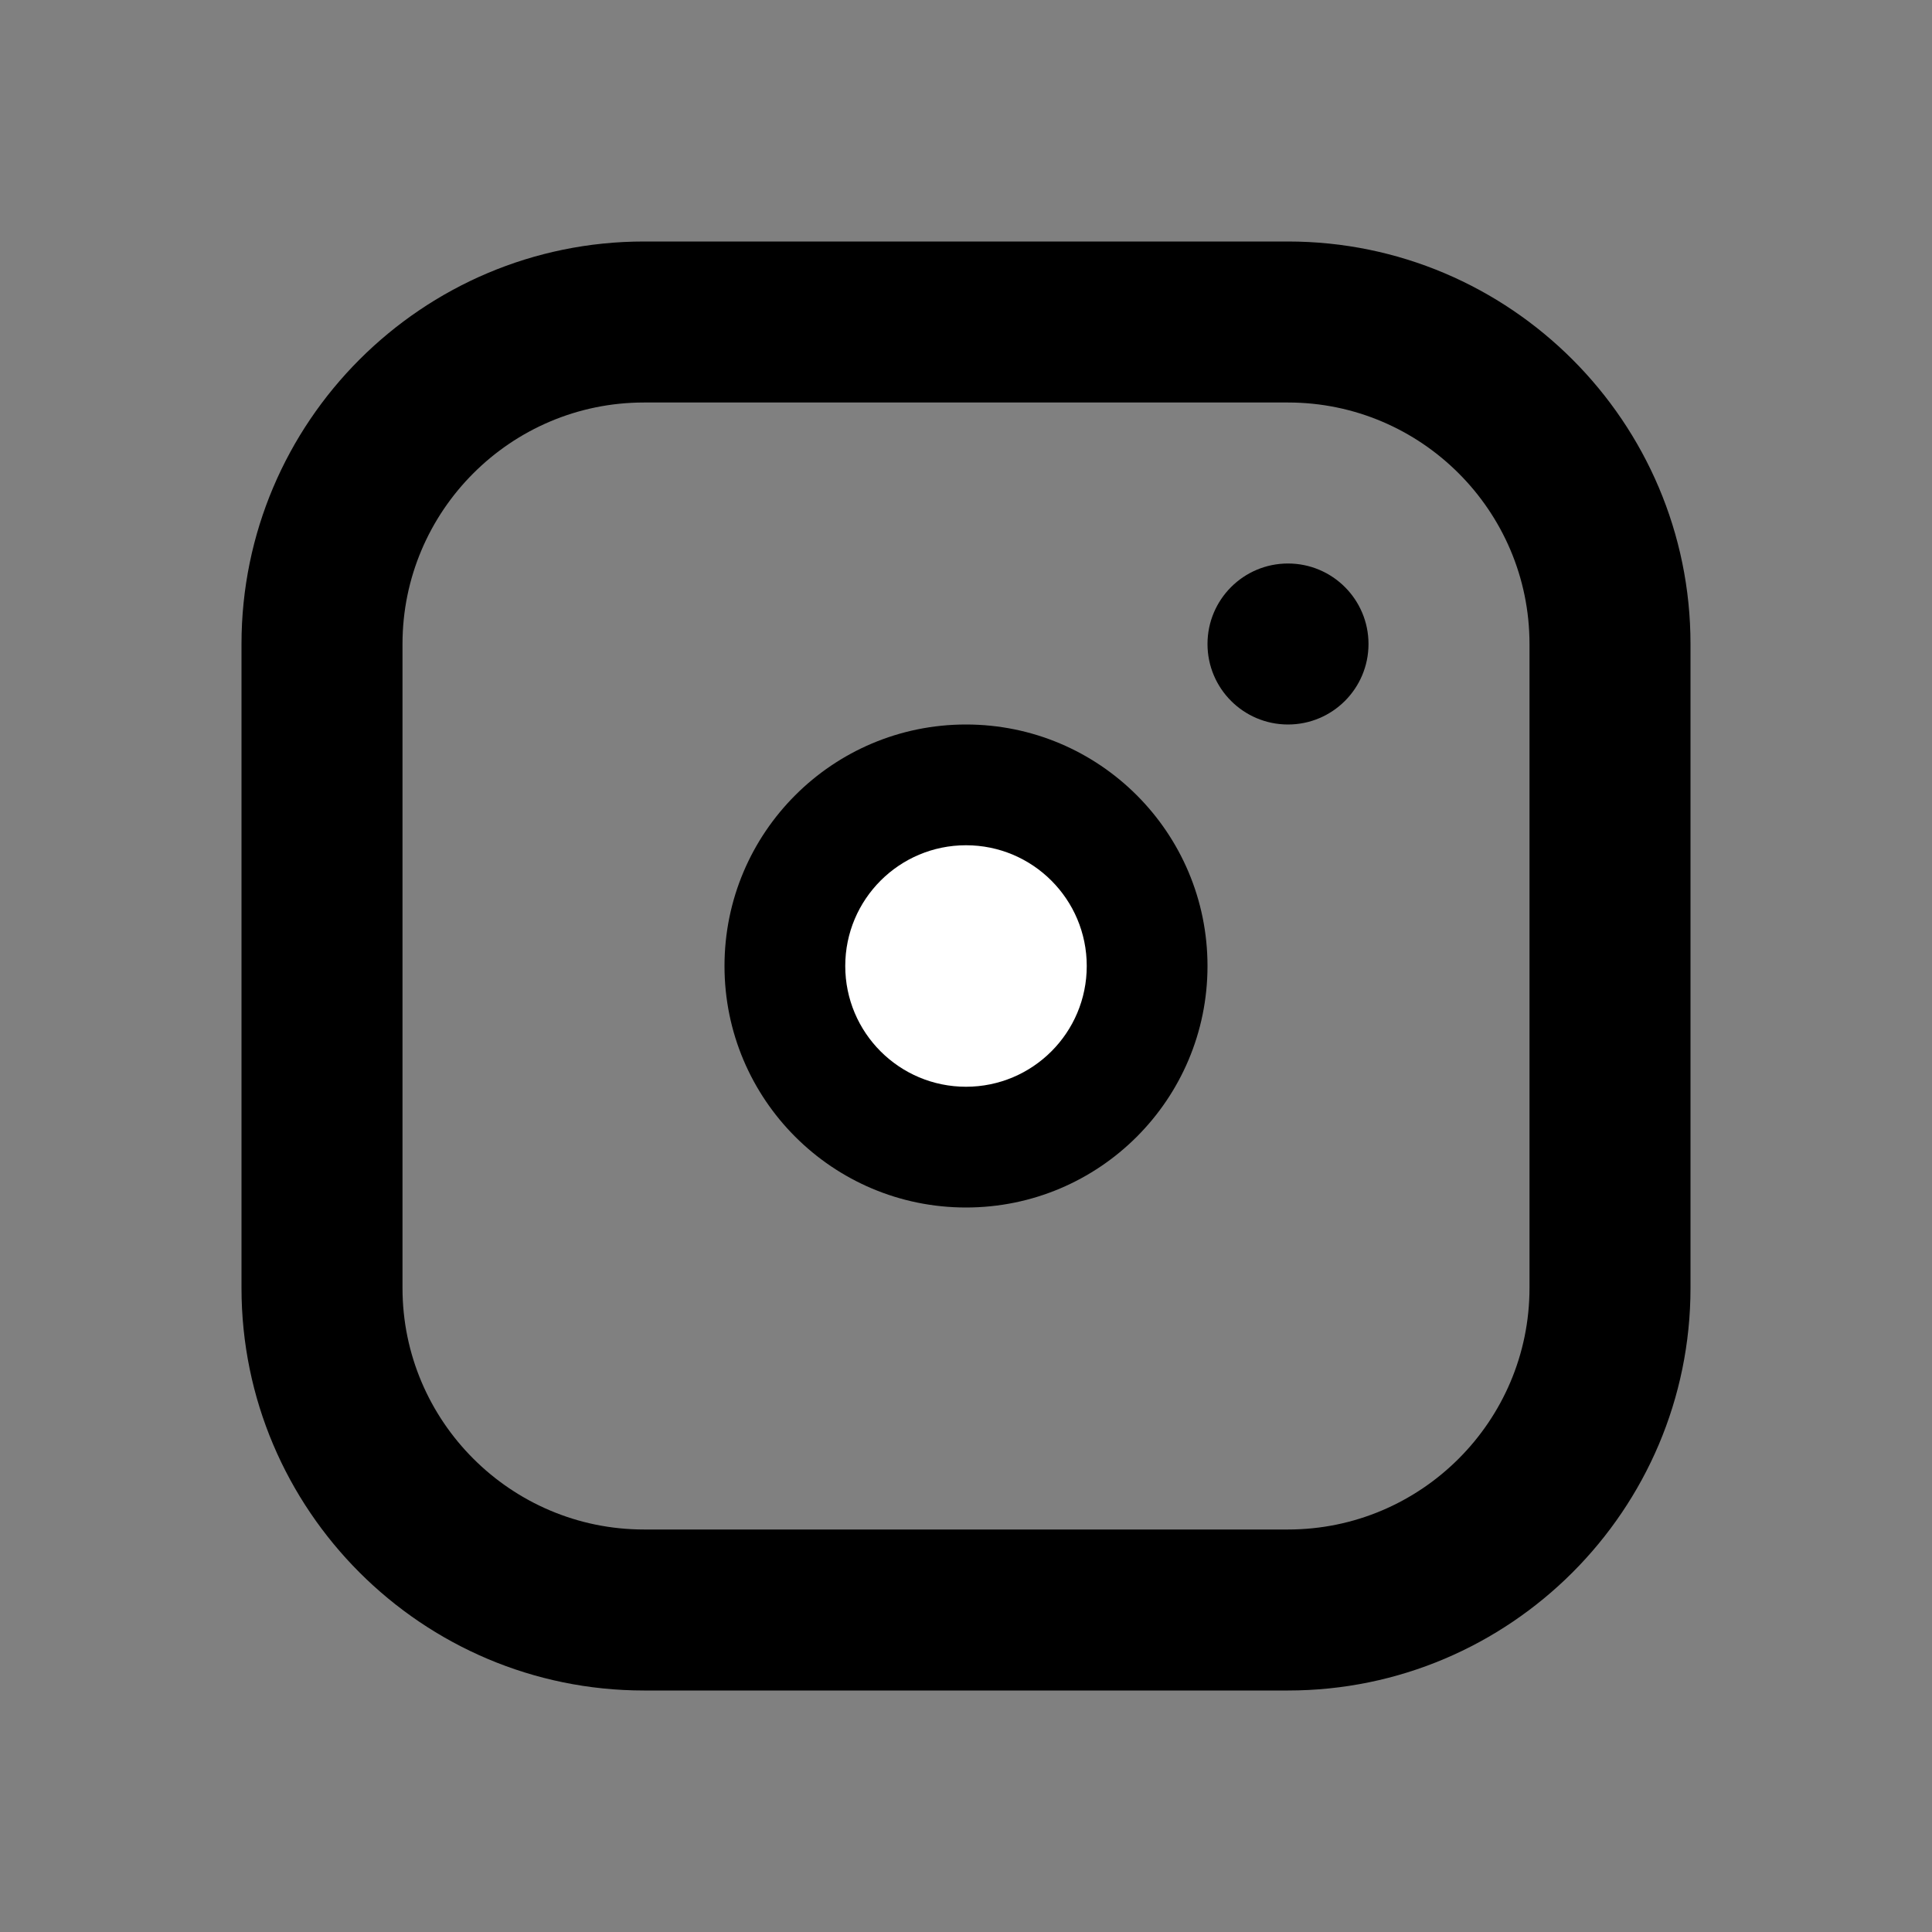 <?xml version="1.0"?>
<svg fill="#000000" xmlns="http://www.w3.org/2000/svg" viewBox="0 0 24 24" width="48px" height="48px">
  <rect x="0" y="0" width="24" height="24" fill="#808080" stroke="none"/>
  <path d="M 8 3 C 5.243 3 3 5.243 3 8 L 3 16 C 3 18.757 5.243 21 8 21 L 16 21 C 18.757 21 21 18.757 21 16 L 21 8 C 21 5.243 18.757 3 16 3 L 8 3 z M 8 5 L 16 5 C 17.654 5 19 6.346 19 8 L 19 16 C 19 17.654 17.654 19 16 19 L 8 19 C 6.346 19 5 17.654 5 16 L 5 8 C 5 6.346 6.346 5 8 5 z"/>
  
  <!-- Großer innerer Kreis -->
  <circle cx="12" cy="12" r="3" fill="#000000"/>

  <!-- Kleiner innerer Kreis -->
  <circle cx="12" cy="12" r="1.5" fill="#ffffff"/>

  <!-- Kleiner Kreis für Kamera -->
  <circle cx="16" cy="8" r="1" fill="#000000"/>
</svg>
